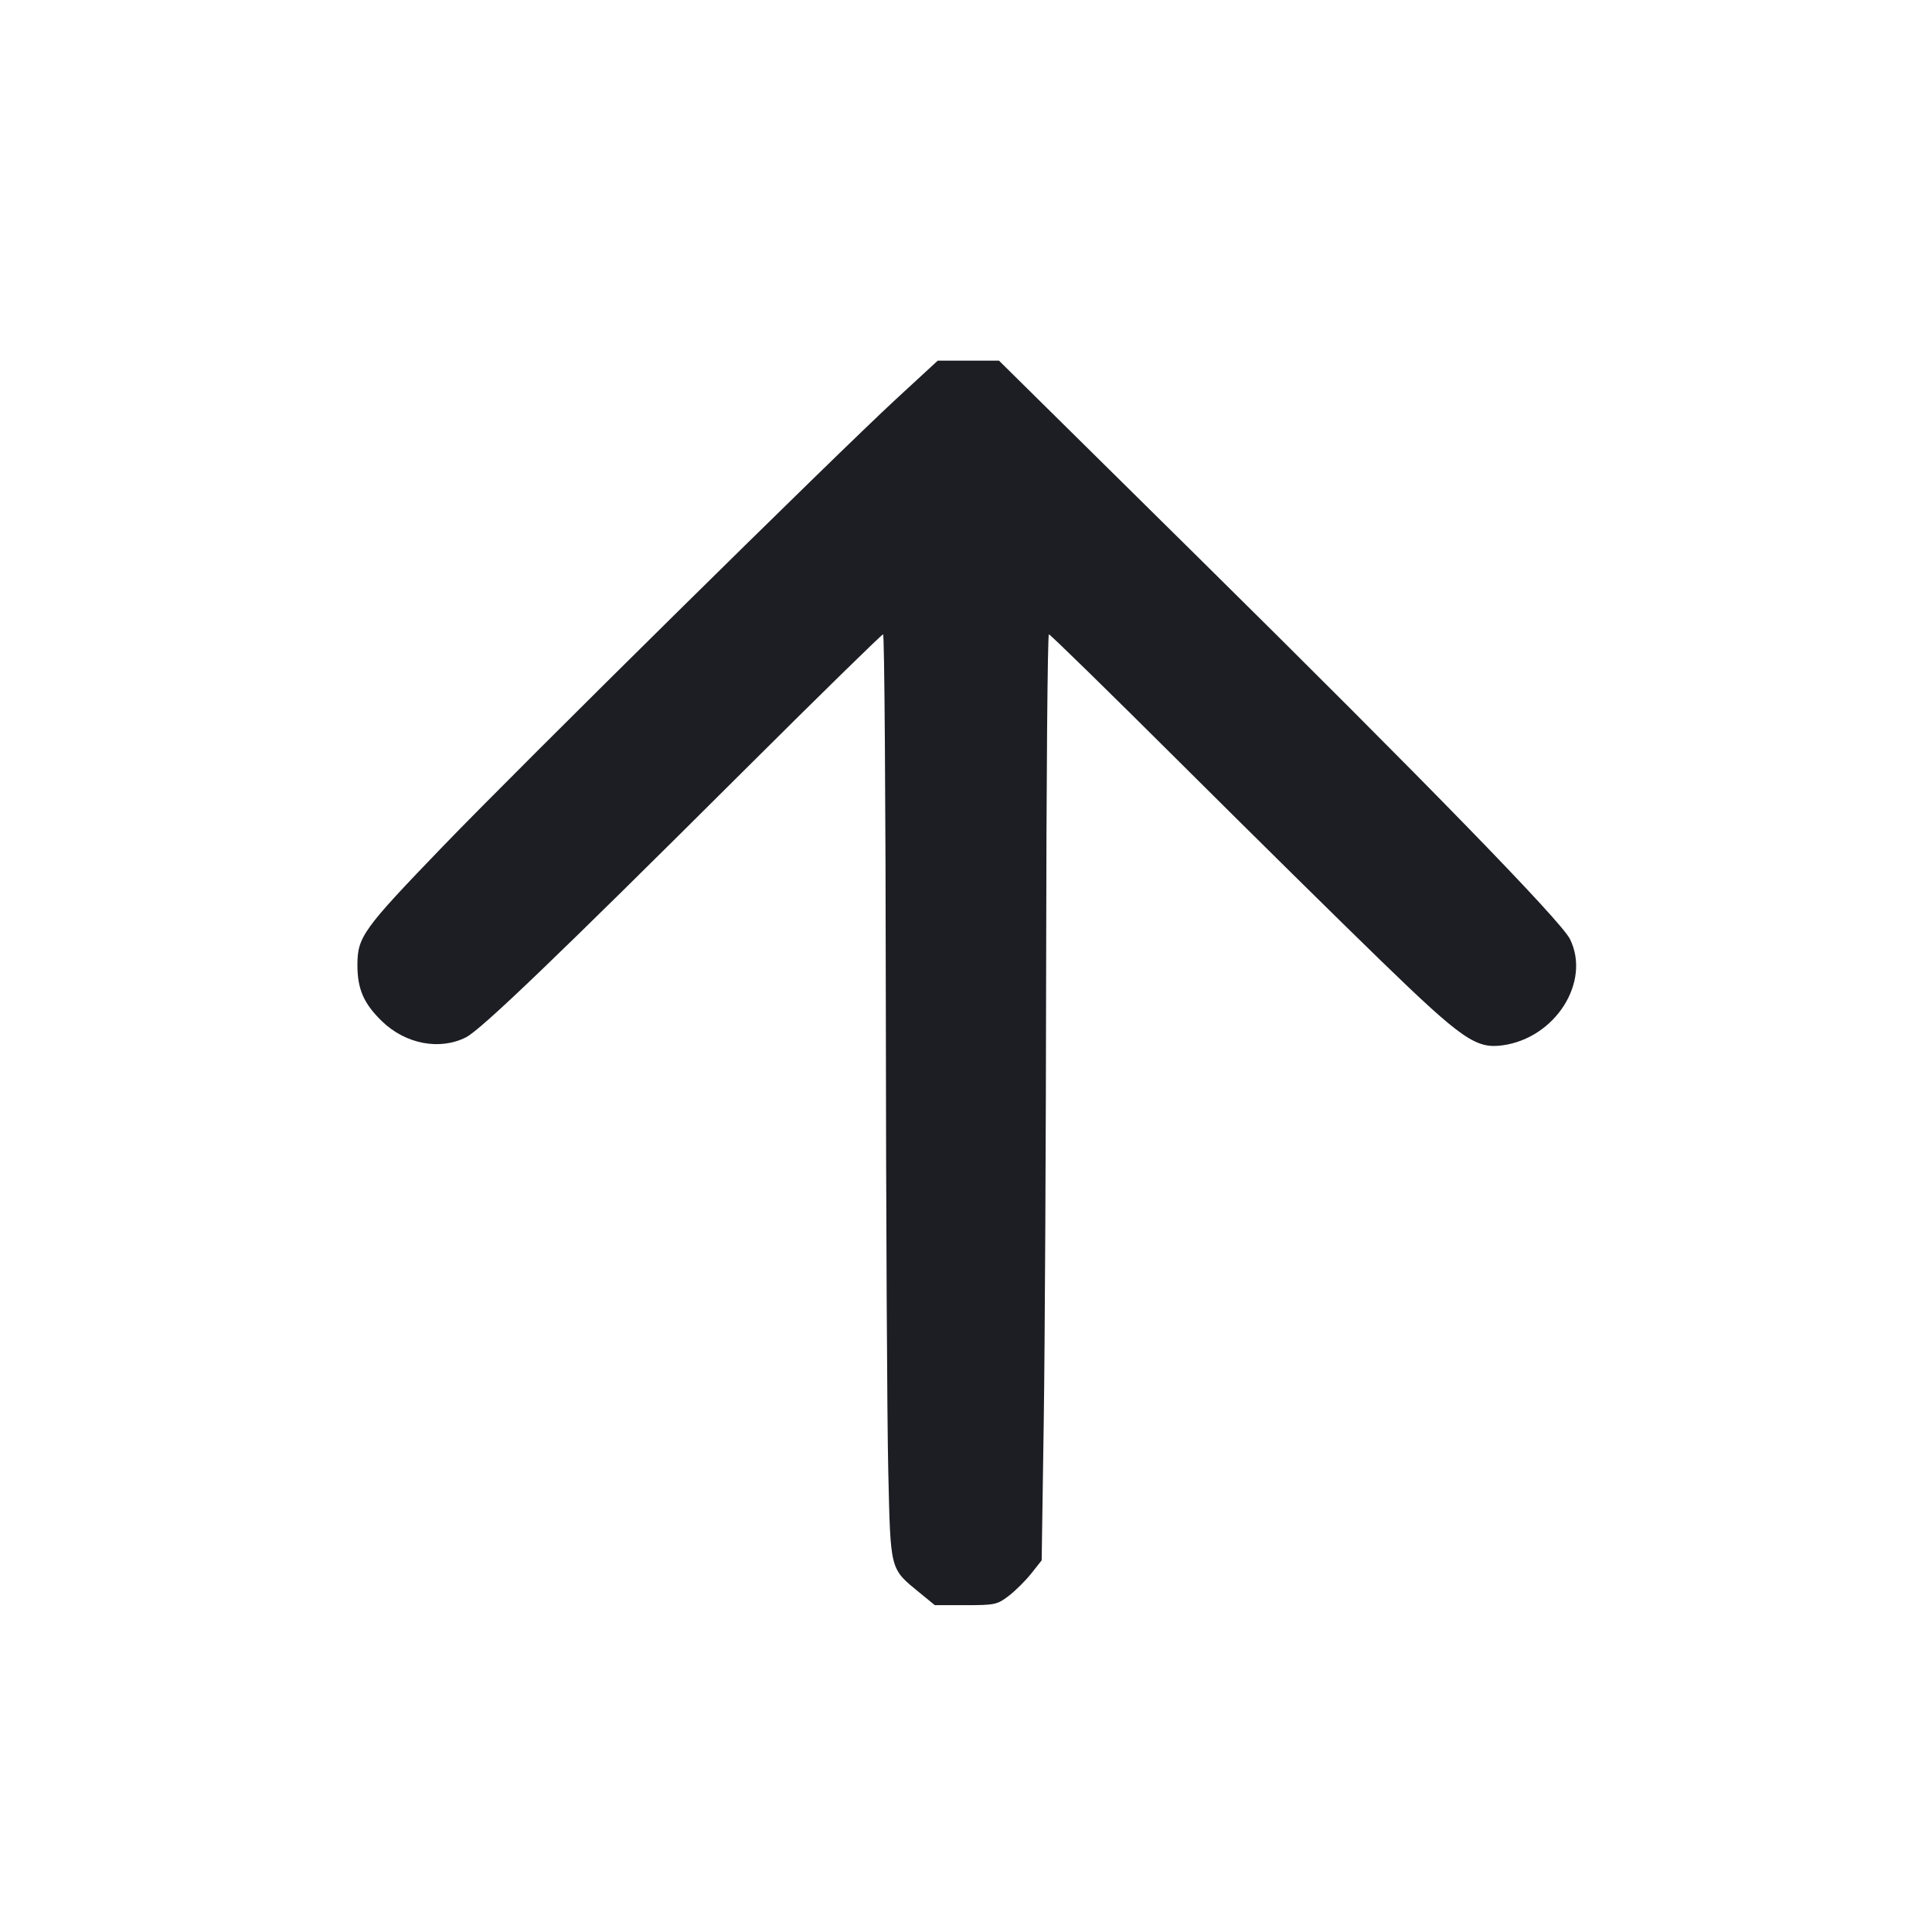 <svg viewBox="0 0 2400 2400" fill="none" xmlns="http://www.w3.org/2000/svg"><path d="M1113.454 495.446 C 1038.136 564.897,645.988 951.946,549.567 1052.000 C 450.633 1154.661,444.000 1163.894,444.000 1198.942 C 444.000 1228.762,451.957 1246.891,474.661 1268.805 C 503.921 1297.046,546.478 1305.102,578.934 1288.544 C 597.762 1278.939,691.933 1188.562,924.017 957.366 C 1017.527 864.215,1095.377 788.000,1097.017 788.000 C 1098.658 788.000,1100.184 996.350,1100.408 1251.000 C 1100.633 1505.650,1101.983 1764.400,1103.408 1826.000 C 1106.345 1952.927,1105.061 1947.945,1142.828 1978.893 L 1161.265 1994.000 1199.632 1994.000 C 1235.779 1994.000,1238.874 1993.331,1253.101 1982.448 C 1261.406 1976.095,1274.006 1963.570,1281.101 1954.616 L 1294.000 1938.335 1296.576 1766.167 C 1297.993 1671.475,1299.343 1412.650,1299.576 1191.000 C 1299.809 969.350,1301.342 788.000,1302.982 788.000 C 1304.622 788.000,1377.972 859.718,1465.982 947.374 C 1553.992 1035.029,1666.500 1146.004,1716.000 1193.985 C 1816.048 1290.962,1833.484 1303.077,1866.490 1298.553 C 1932.095 1289.561,1976.479 1219.686,1950.304 1166.602 C 1939.195 1144.074,1770.944 971.304,1489.088 693.000 L 1240.962 448.000 1202.935 448.000 L 1164.908 448.000 1113.454 495.446 " fill="#1D1E23" stroke="none" fill-rule="evenodd"/></svg>